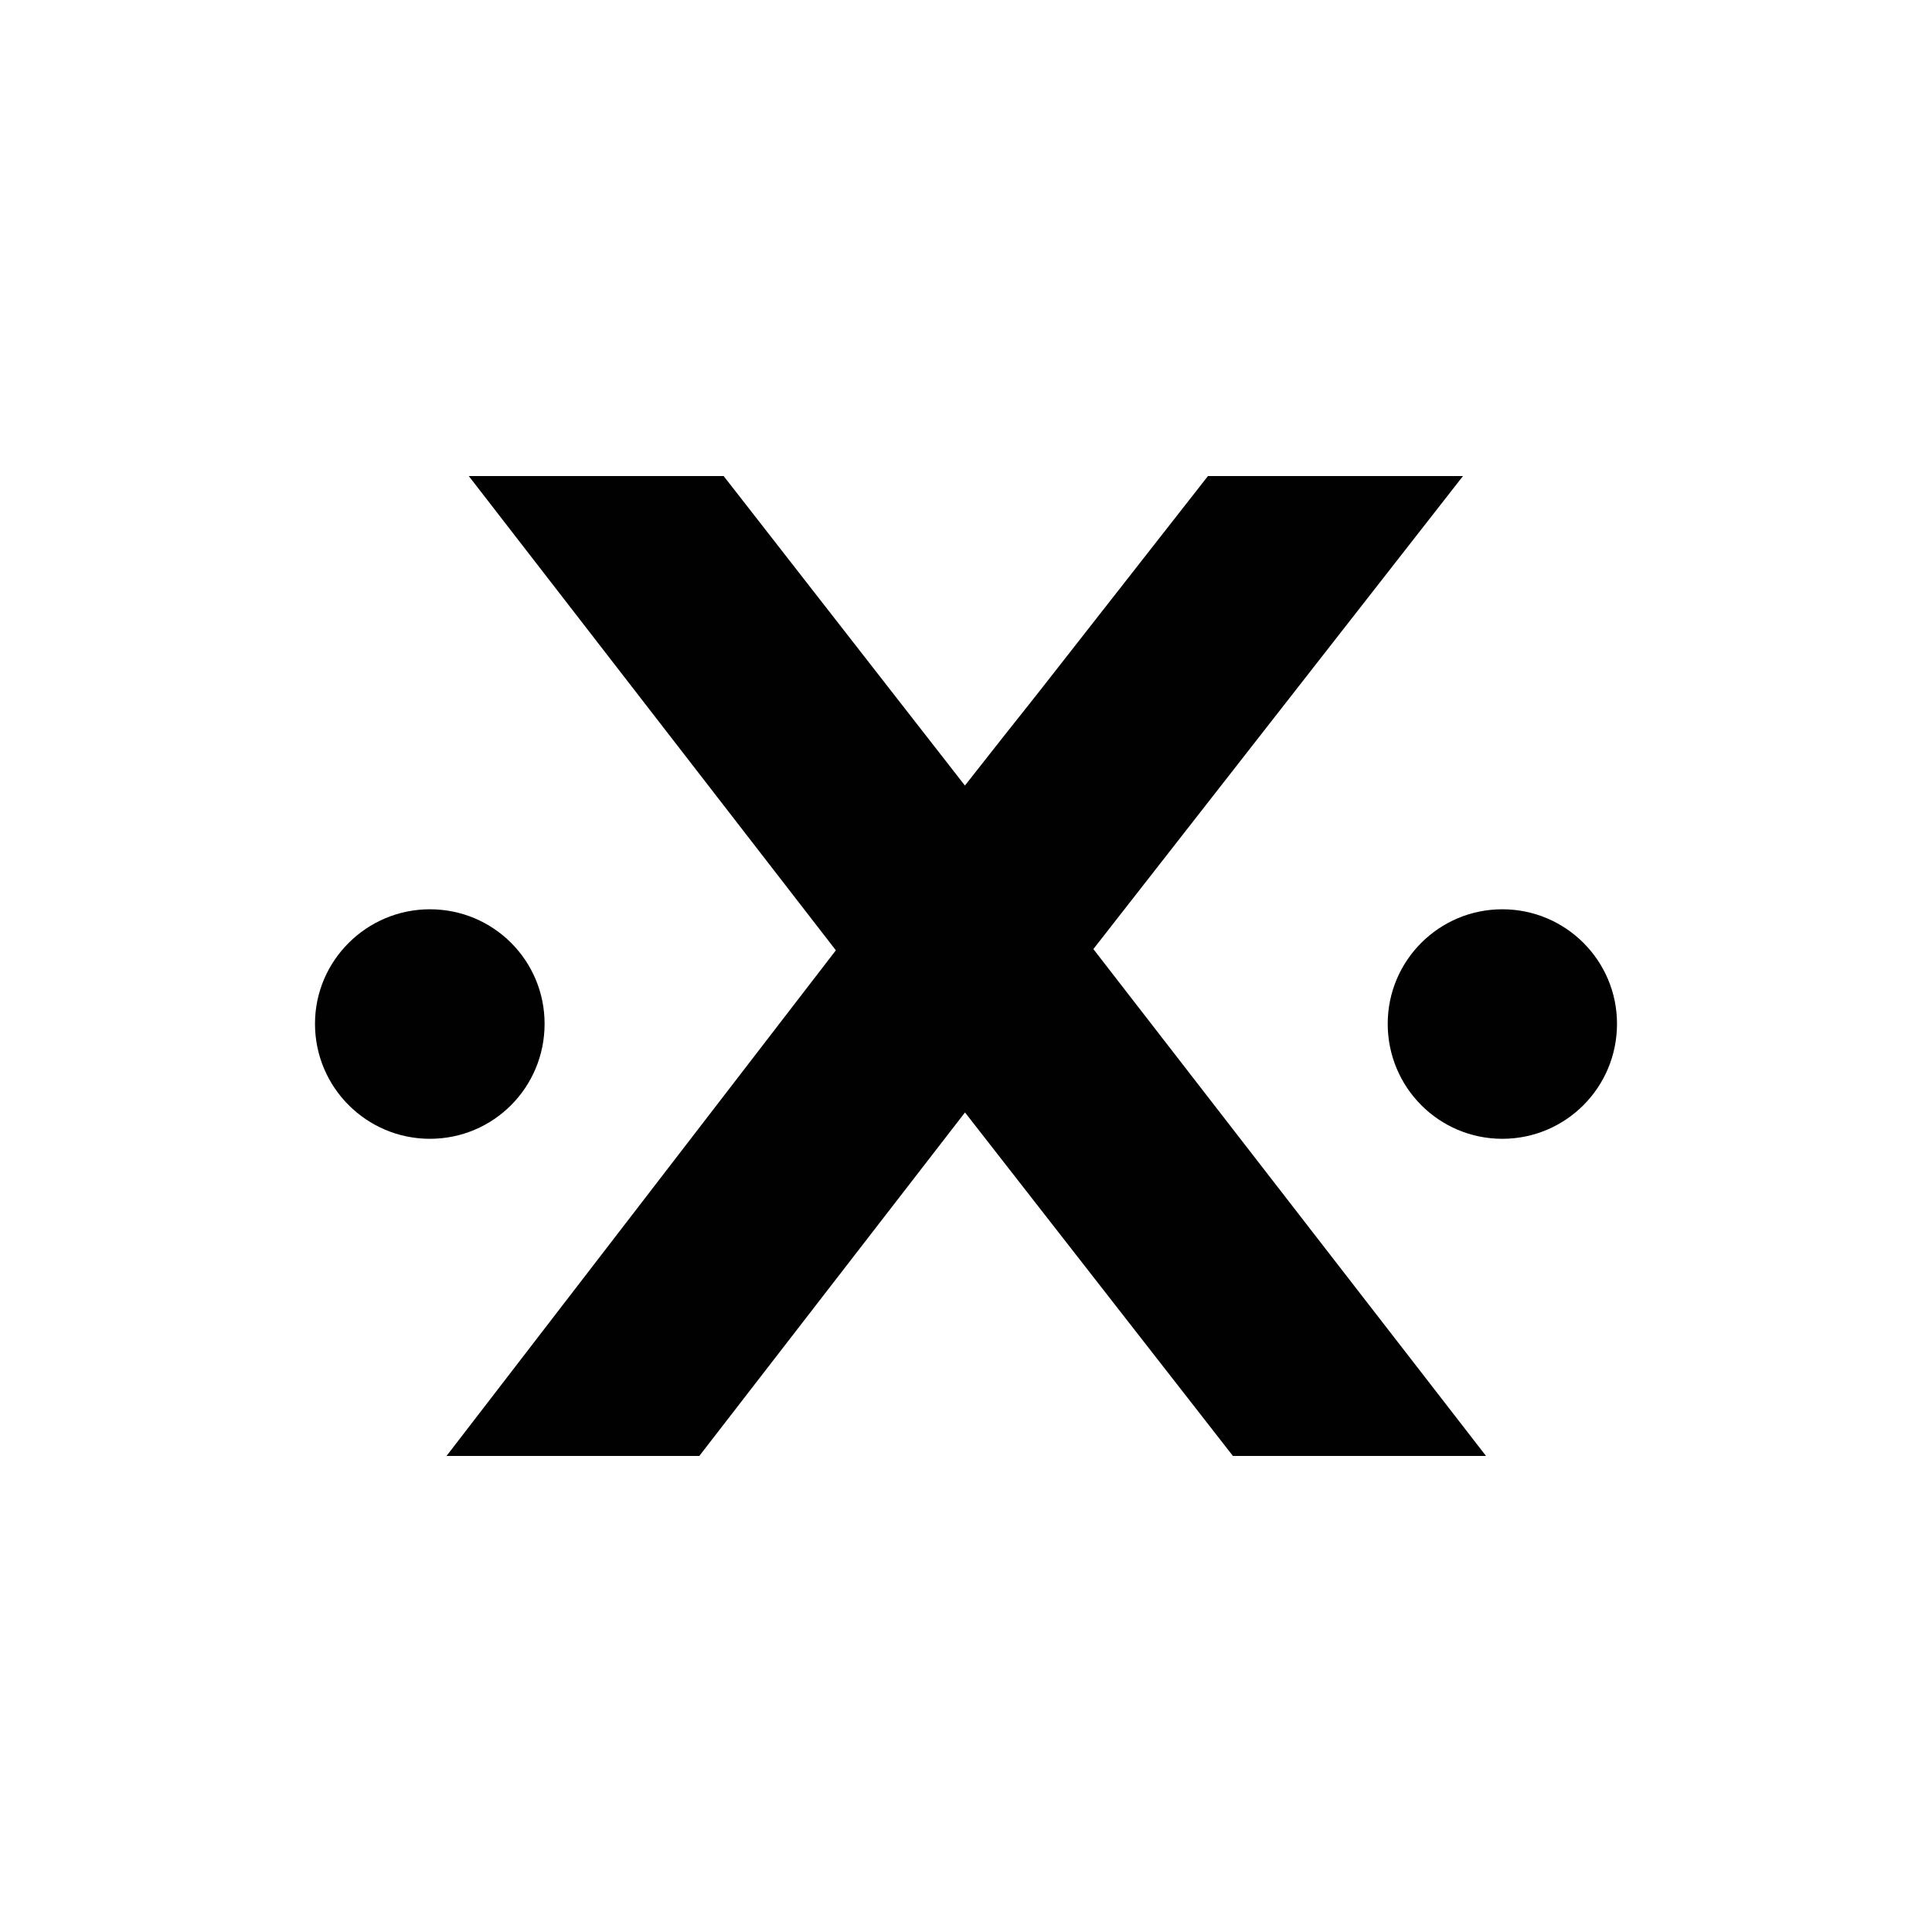 <?xml version="1.0" encoding="utf-8"?>
<!-- Generator: Adobe Illustrator 16.0.0, SVG Export Plug-In . SVG Version: 6.00 Build 0)  -->
<!DOCTYPE svg PUBLIC "-//W3C//DTD SVG 1.1//EN" "http://www.w3.org/Graphics/SVG/1.1/DTD/svg11.dtd">
<svg version="1.1" id="Calque_1" xmlns="http://www.w3.org/2000/svg" xmlns:xlink="http://www.w3.org/1999/xlink" x="0px" y="0px"
	 width="25px" height="25px" viewBox="0 0 25 25" enable-background="new 0 0 25 25" xml:space="preserve">
<g>
	<path fill="#000100" d="M14.148,12.281l4.783-6.121h-3.3l-2.204,2.814c-0.316,0.397-0.63,0.794-0.941,1.191L9.364,6.16H6.066
		l4.75,6.137L5.778,18.84h3.271l3.438-4.445l3.467,4.445h3.275L14.148,12.281z"/>
	<path fill="#000100" d="M20.924,13.248c0,0.824-0.664,1.488-1.484,1.488c-0.819,0-1.483-0.664-1.483-1.488
		c0-0.818,0.664-1.482,1.483-1.482C20.26,11.766,20.924,12.43,20.924,13.248z"/>
	<path fill="#000100" d="M7.047,13.248c0,0.824-0.662,1.488-1.484,1.488c-0.818,0-1.487-0.664-1.487-1.488
		c0-0.818,0.669-1.482,1.487-1.482C6.386,11.766,7.047,12.43,7.047,13.248z"/>
</g>
</svg>
